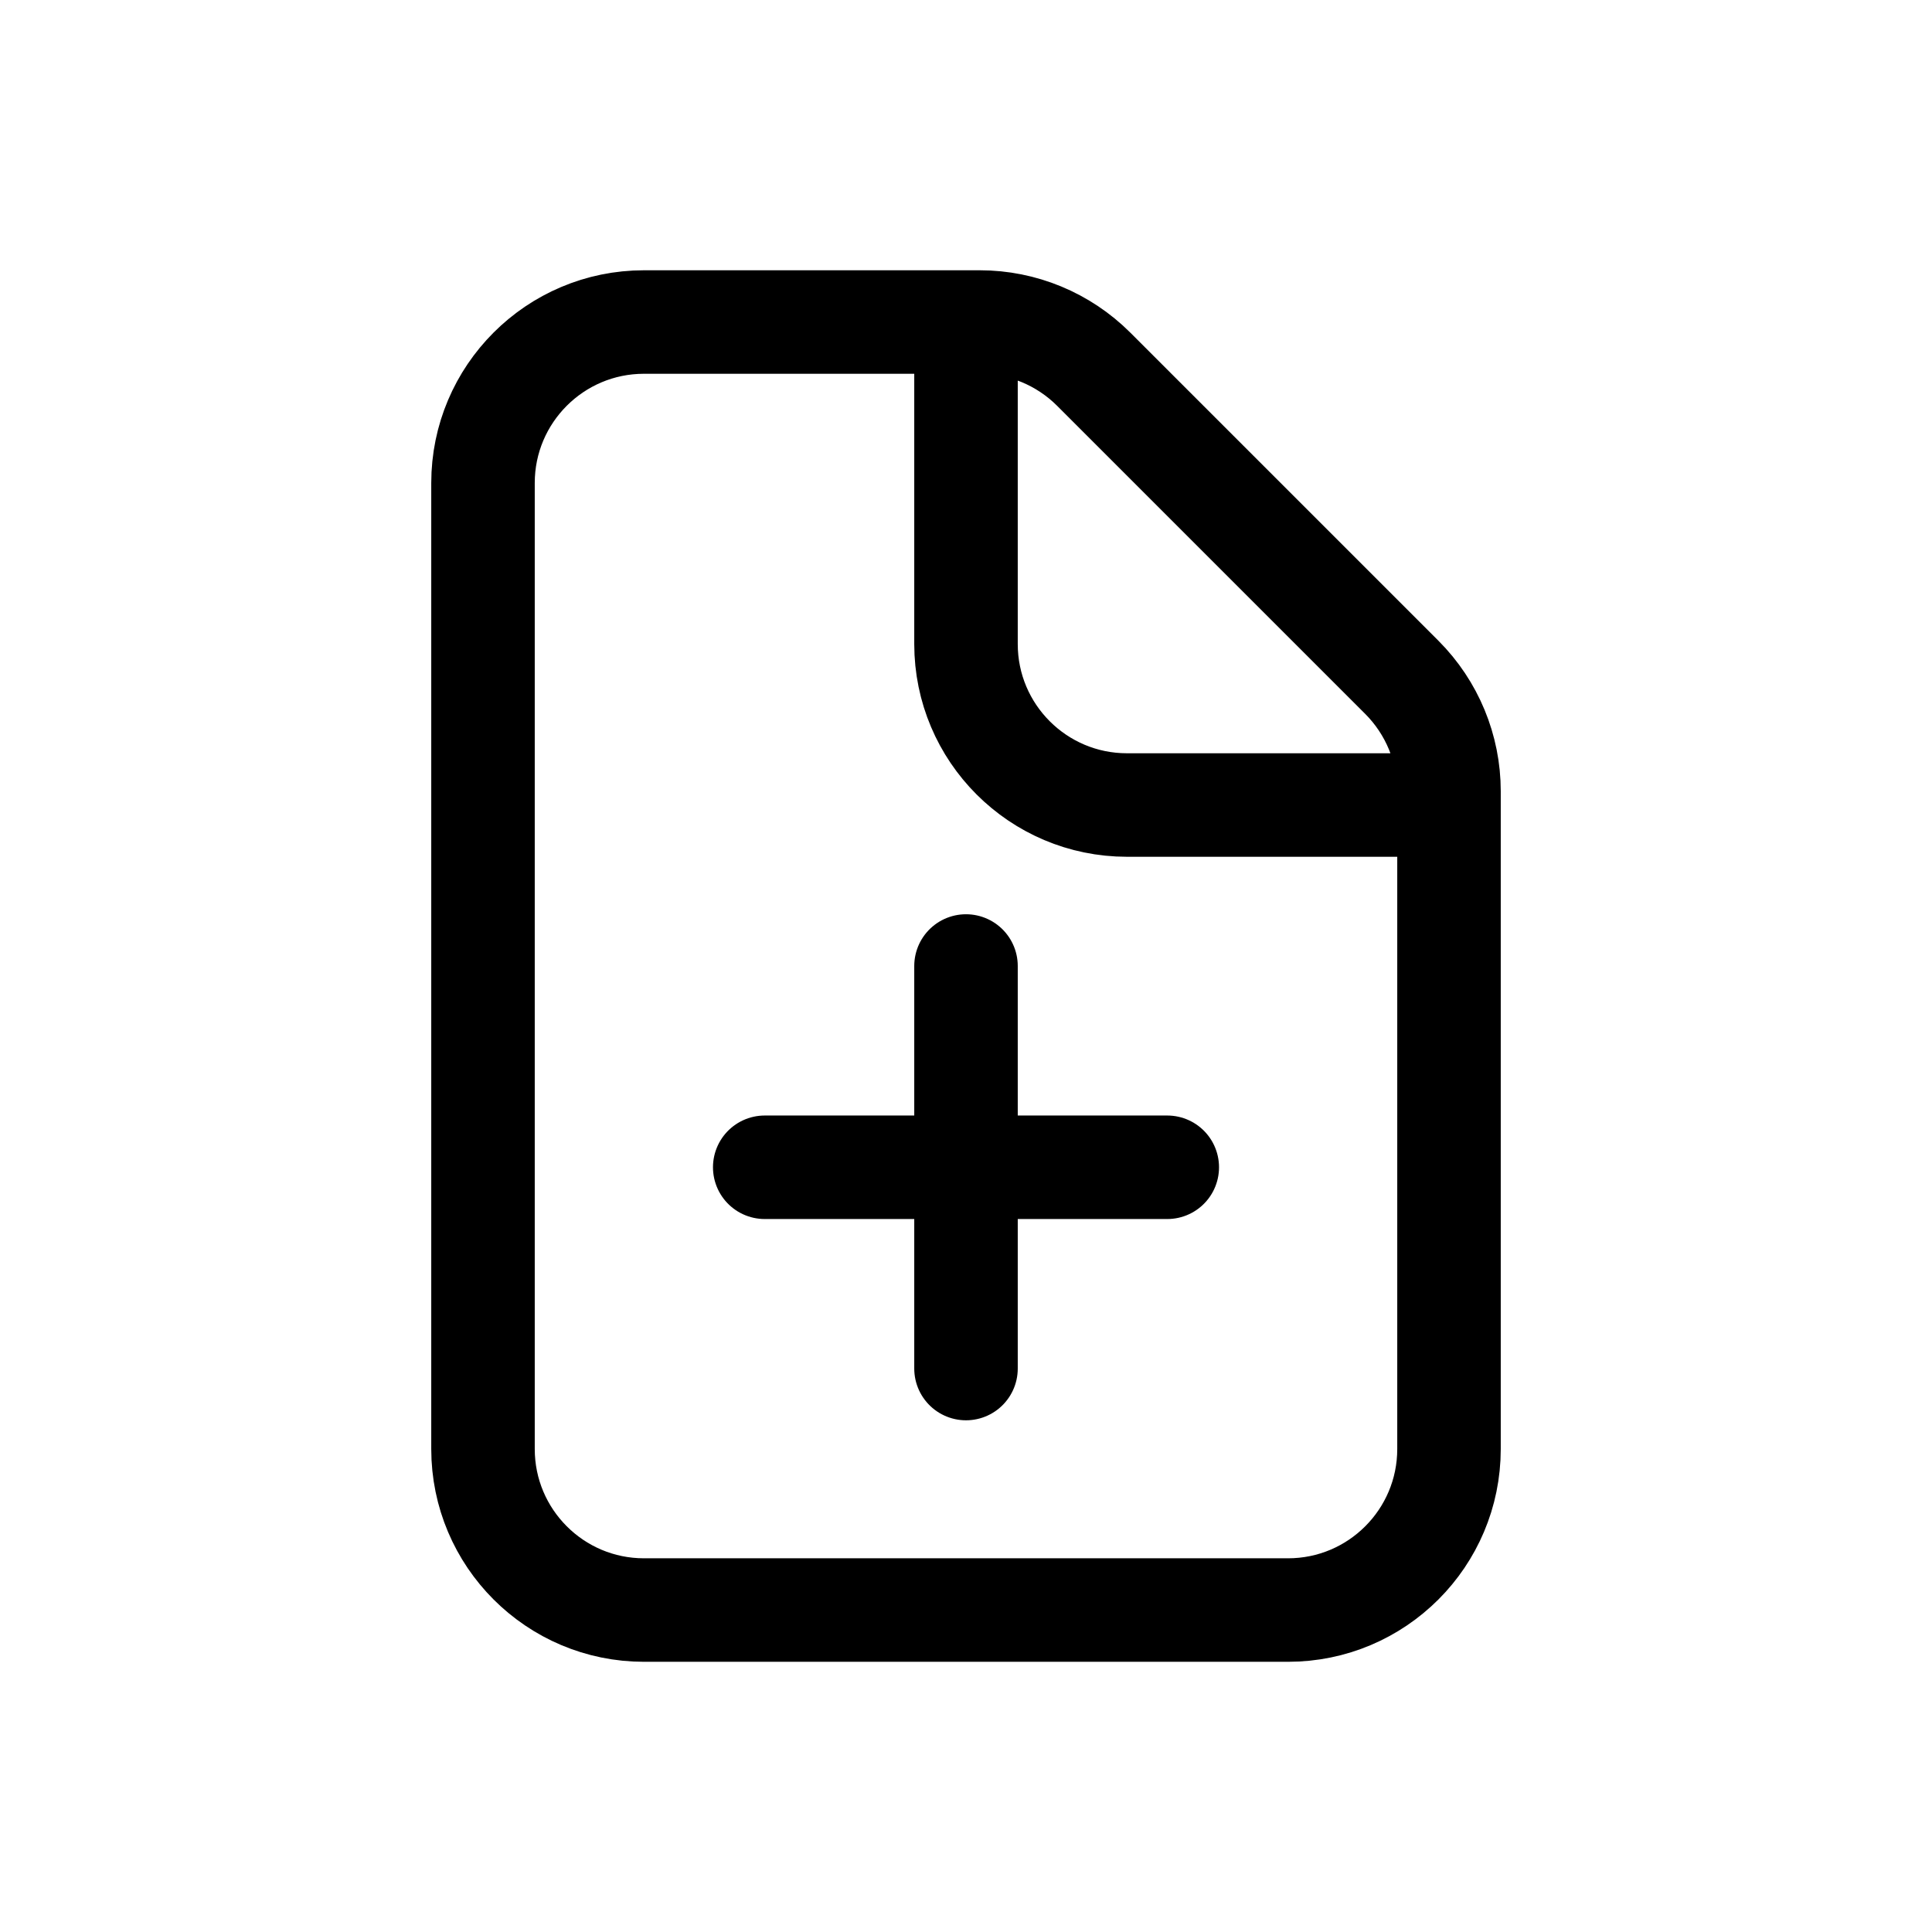 <svg xmlns="http://www.w3.org/2000/svg" width="28" height="28" viewBox="0 0 28 28" fill="none">
  <path d="M21 11.667H16.333C15.045 11.667 14 10.622 14 9.334V4.667M14 16.917V14M14 16.917V19.834M14 16.917H11.083M14 16.917H16.917M21 11.467V21C21 22.289 19.955 23.334 18.667 23.334H9.333C8.045 23.334 7 22.289 7 21V7C7 5.712 8.045 4.667 9.333 4.667H14.2C14.819 4.667 15.412 4.913 15.85 5.35L20.317 9.817C20.754 10.255 21 10.848 21 11.467Z" stroke="currentColor" stroke-width="1.5" stroke-linecap="round"/>
</svg>